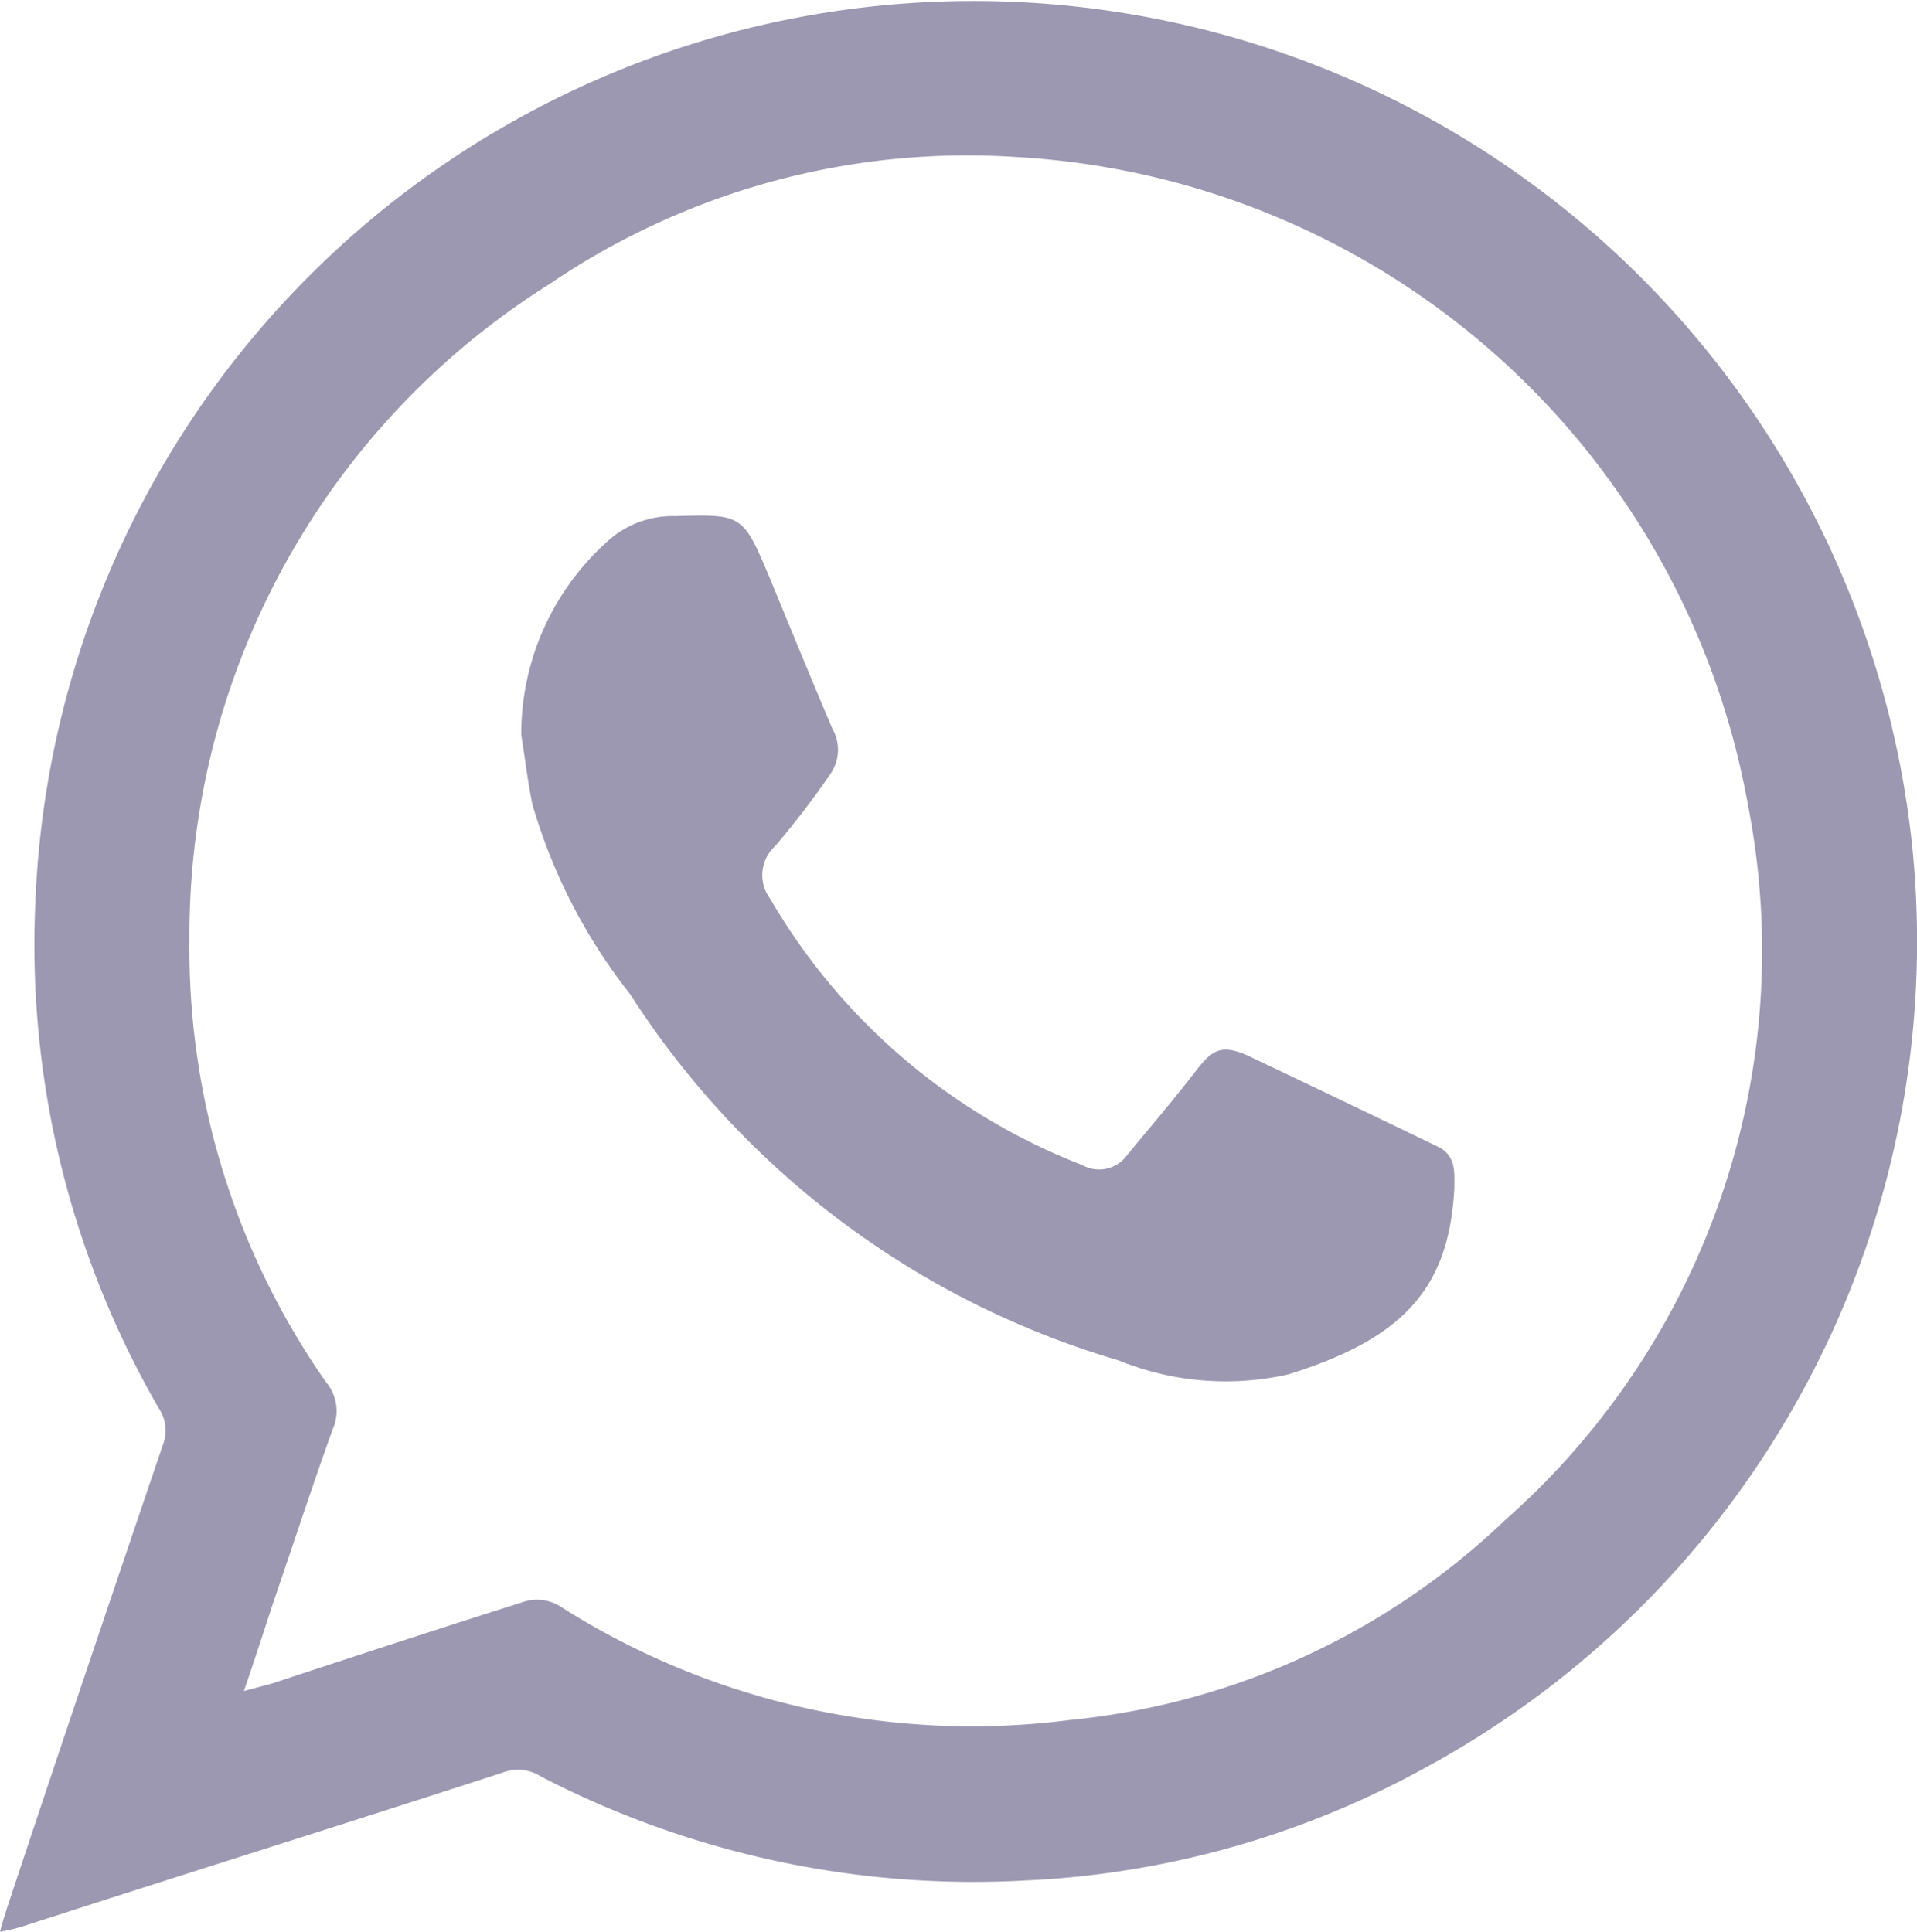 <svg height="25.308" viewBox="0 0 25.111 25.308" width="25.111" xmlns="http://www.w3.org/2000/svg">
    <g data-name="Group 46886" id="Group_46886" transform="translate(-7642.22 -724.341)">
        <path d="M27.162,31.486c.033-.133.066-.224.091-.307.672-2.025,1.353-4.041,2.041-6.066a.52.52,0,0,0-.05-.481,12.133,12.133,0,0,1-1.618-6.647,12.288,12.288,0,0,1,10.107-11.6A12.364,12.364,0,0,1,52.206,17.222a12.311,12.311,0,0,1-6.373,12.115,11.944,11.944,0,0,1-5.22,1.477,12.316,12.316,0,0,1-6.365-1.361.553.553,0,0,0-.506-.05c-2.091.68-4.191,1.336-6.29,2.016A2.241,2.241,0,0,1,27.162,31.486Zm3.195-3.153c.183-.05.282-.075.373-.1,1.079-.357,2.174-.714,3.27-1.062a.577.577,0,0,1,.481.041,10.038,10.038,0,0,0,6.7,1.5A9.607,9.607,0,0,0,46.87,26.1a9.946,9.946,0,0,0,3.187-9.385,10.326,10.326,0,0,0-9.6-8.481,9.723,9.723,0,0,0-6.1,1.668,10.071,10.071,0,0,0-4.713,8.589,9.906,9.906,0,0,0,1.792,5.8.584.584,0,0,1,.083.614c-.274.763-.523,1.527-.788,2.3C30.614,27.561,30.506,27.9,30.357,28.333Z" data-name="Path 28898"
            fill="#9c98b1"
            fill-rule="evenodd" id="Path_28898" transform="translate(7615.058 718.163)" />
        <path d="M27.985,9.87a3.388,3.388,0,0,1,1.129-2.539A1.26,1.26,0,0,1,30,7c.888-.025.888-.025,1.245.822.266.647.539,1.311.813,1.958a.558.558,0,0,1-.017.589,11.615,11.615,0,0,1-.73.954.514.514,0,0,0-.066.689A8.126,8.126,0,0,0,35.329,15.5a.452.452,0,0,0,.589-.124c.3-.365.606-.722.888-1.087.232-.307.349-.365.672-.232.846.4,1.676.8,2.506,1.2.249.116.224.34.224.539-.066,1.311-.656,1.975-2.174,2.448a3.718,3.718,0,0,1-2.224-.183,11.432,11.432,0,0,1-6.4-4.8,7.281,7.281,0,0,1-1.278-2.481C28.068,10.476,28.035,10.169,27.985,9.87Z" data-name="Path 28899"
            fill="#9c98b1"
            fill-rule="evenodd" id="Path_28899" transform="translate(7621.063 724.103)" />
    </g>
</svg>
